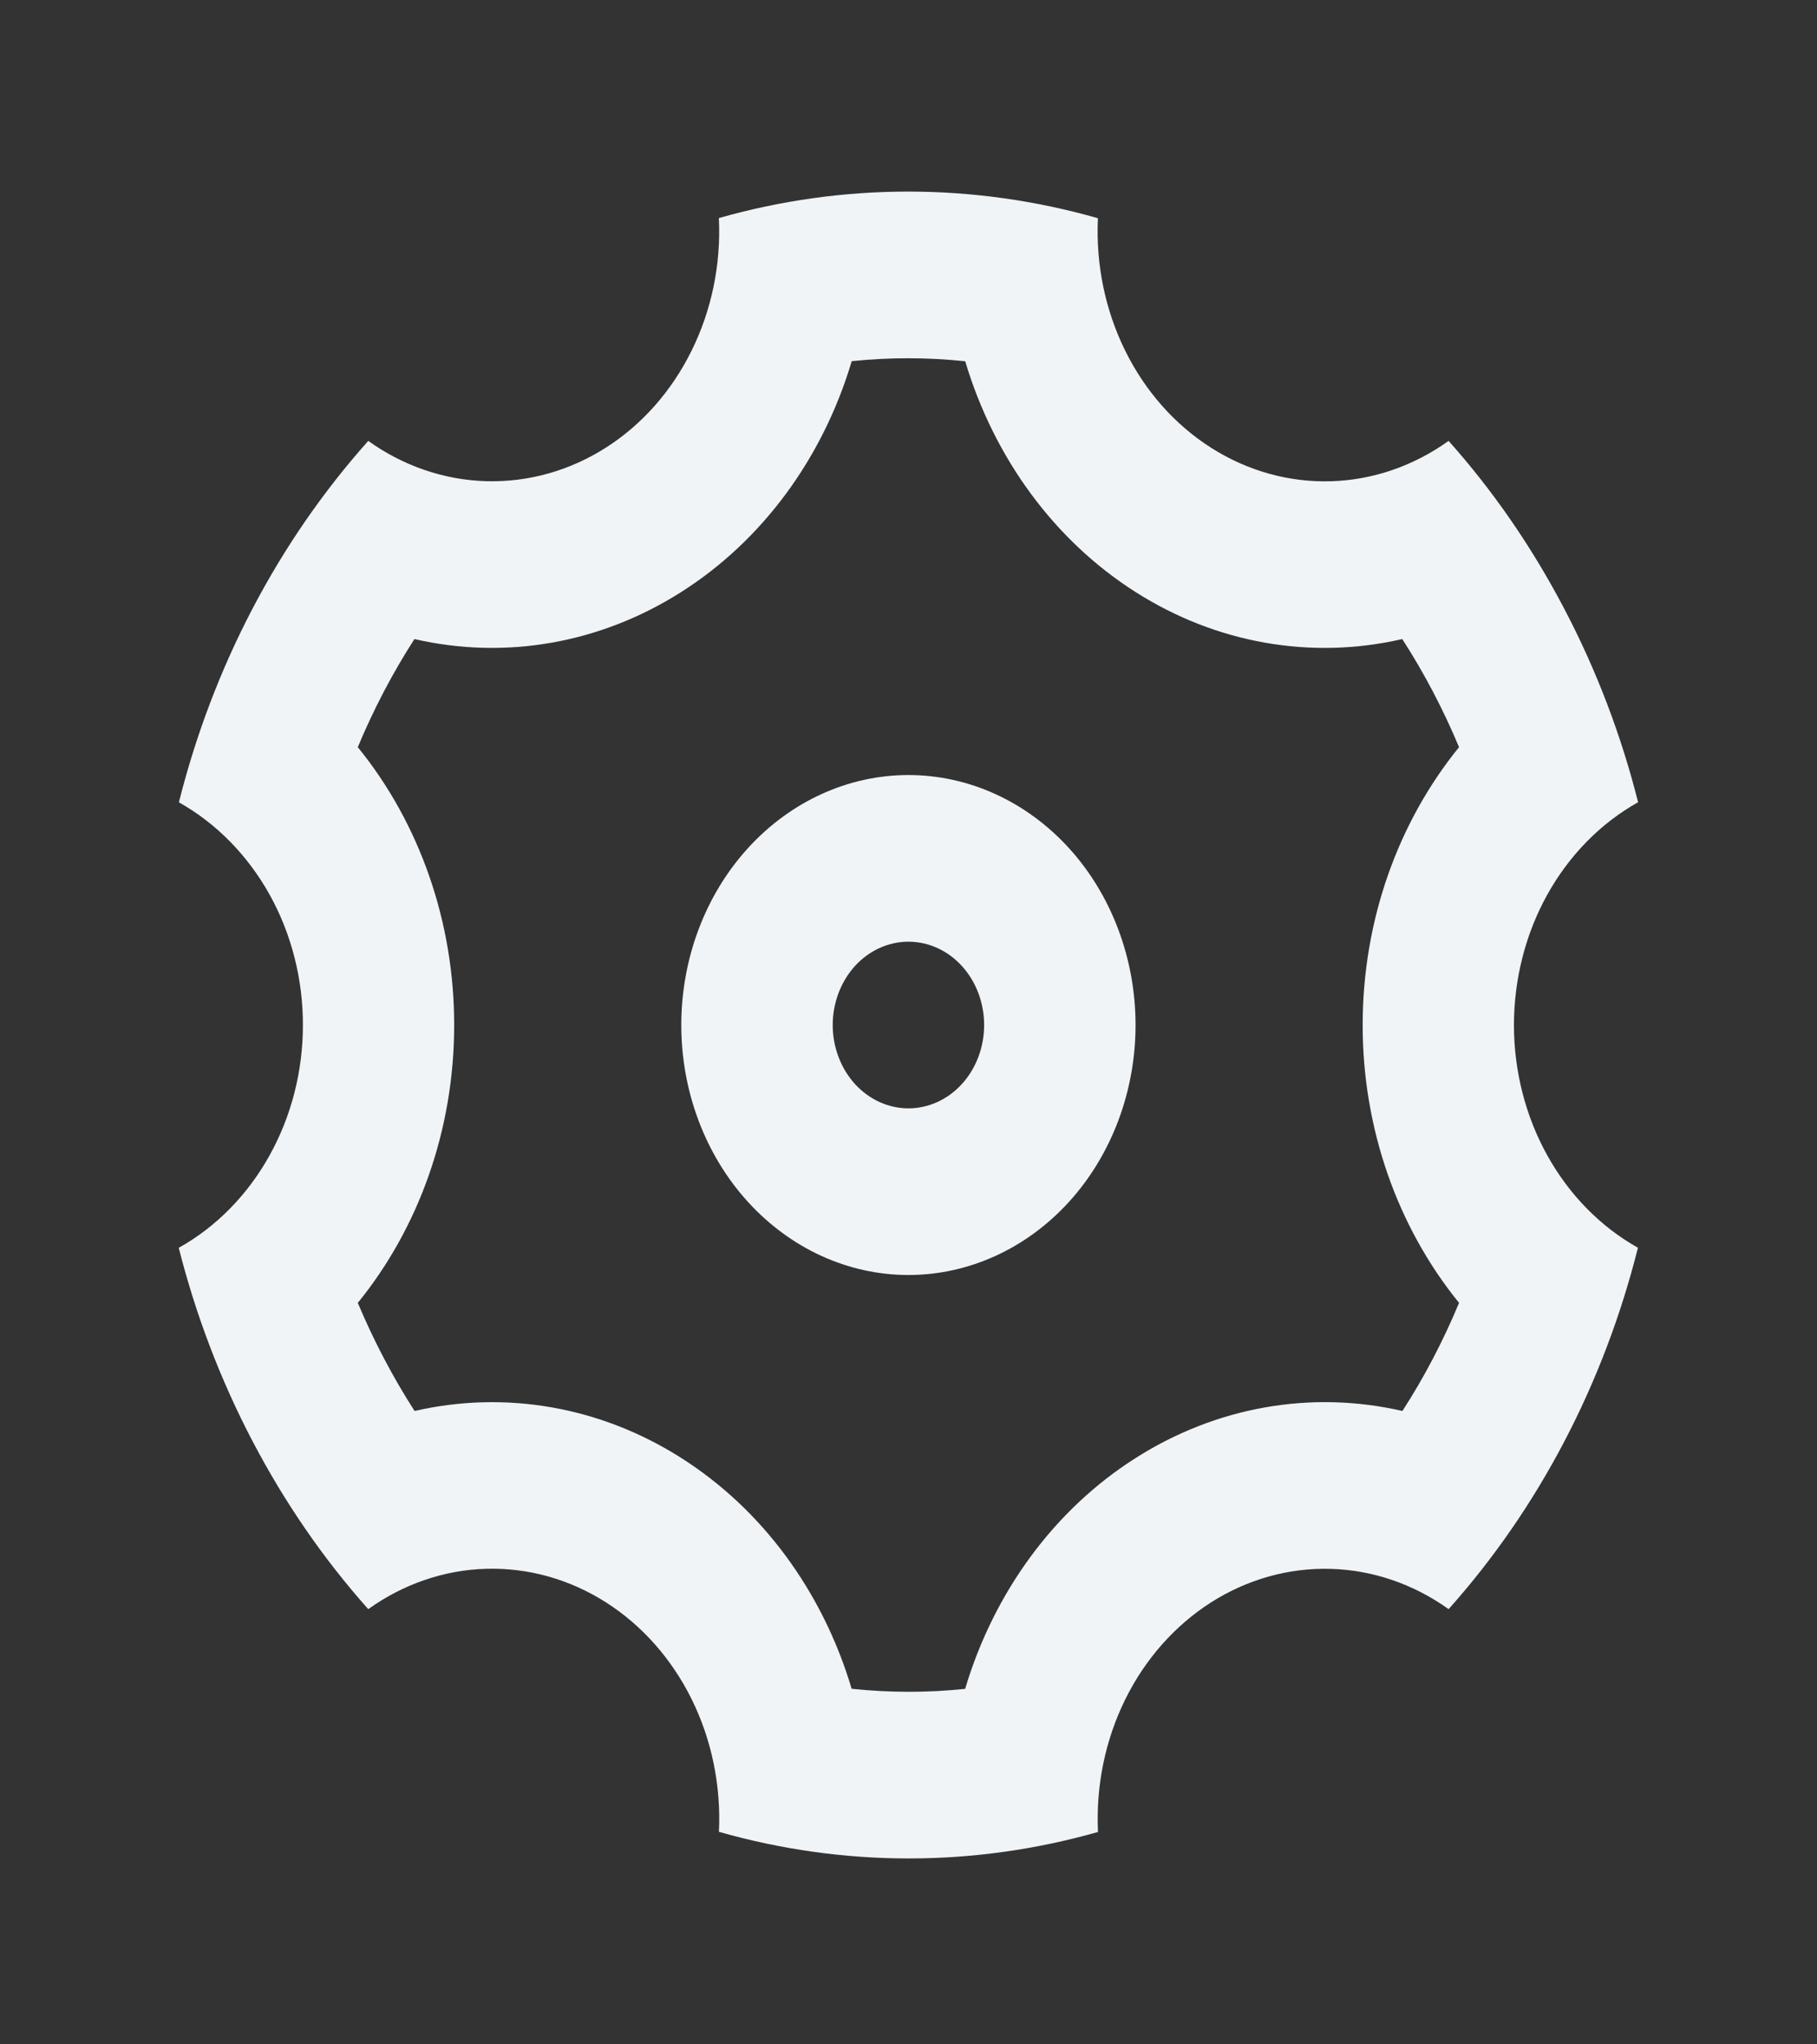 <svg width="24" height="27" viewBox="0 0 24 27" fill="none" xmlns="http://www.w3.org/2000/svg">
<rect x="0" y="0" width="24" height="27" fill="#333333" stroke="none"/>
<path d="M3.339 19.04C2.917 18.236 2.588 17.376 2.361 16.48C2.855 16.204 3.269 15.783 3.558 15.264C3.848 14.745 4.001 14.148 4.001 13.539C4.002 12.93 3.849 12.332 3.56 11.813C3.27 11.294 2.856 10.873 2.363 10.596C2.815 8.797 3.676 7.155 4.864 5.823C5.328 6.155 5.867 6.339 6.42 6.355C6.974 6.371 7.52 6.219 8 5.914C8.479 5.61 8.872 5.165 9.136 4.629C9.4 4.094 9.525 3.489 9.495 2.88C11.137 2.413 12.861 2.414 14.502 2.882C14.473 3.491 14.598 4.096 14.862 4.631C15.126 5.167 15.52 5.611 15.999 5.915C16.479 6.22 17.025 6.372 17.579 6.356C18.132 6.34 18.67 6.155 19.134 5.823C19.713 6.472 20.227 7.211 20.659 8.035C21.092 8.859 21.416 9.719 21.637 10.595C21.144 10.871 20.73 11.292 20.44 11.811C20.151 12.33 19.998 12.927 19.997 13.536C19.997 14.146 20.15 14.743 20.439 15.262C20.728 15.781 21.142 16.203 21.635 16.479C21.183 18.278 20.323 19.921 19.134 21.252C18.67 20.92 18.132 20.736 17.578 20.72C17.025 20.704 16.478 20.857 15.999 21.161C15.52 21.466 15.126 21.91 14.862 22.446C14.598 22.981 14.474 23.587 14.503 24.195C12.861 24.662 11.138 24.661 9.496 24.193C9.525 23.584 9.401 22.979 9.137 22.444C8.873 21.909 8.479 21.464 8 21.16C7.52 20.855 6.973 20.703 6.42 20.719C5.867 20.735 5.328 20.92 4.864 21.252C4.273 20.589 3.761 19.845 3.339 19.04ZM8.999 19.256C10.065 19.932 10.866 21.018 11.249 22.304C11.748 22.356 12.249 22.357 12.748 22.305C13.132 21.019 13.933 19.933 14.999 19.257C16.064 18.579 17.32 18.357 18.524 18.635C18.814 18.186 19.064 17.707 19.272 17.207C18.452 16.198 17.998 14.892 17.999 13.538C17.999 12.151 18.469 10.856 19.272 9.868C19.063 9.368 18.812 8.89 18.522 8.44C17.319 8.718 16.064 8.497 14.999 7.819C13.934 7.143 13.133 6.057 12.749 4.771C12.25 4.719 11.749 4.718 11.25 4.77C10.867 6.056 10.065 7.142 8.999 7.818C7.934 8.496 6.679 8.718 5.474 8.44C5.185 8.889 4.934 9.368 4.726 9.868C5.547 10.877 6 12.184 5.999 13.538C5.999 14.924 5.529 16.22 4.726 17.207C4.936 17.707 5.187 18.186 5.476 18.635C6.68 18.358 7.935 18.579 8.999 19.256ZM11.999 16.839C11.204 16.839 10.441 16.491 9.878 15.872C9.315 15.253 8.999 14.413 8.999 13.538C8.999 12.662 9.315 11.822 9.878 11.203C10.441 10.584 11.204 10.236 11.999 10.236C12.795 10.236 13.558 10.584 14.121 11.203C14.683 11.822 14.999 12.662 14.999 13.538C14.999 14.413 14.683 15.253 14.121 15.872C13.558 16.491 12.795 16.839 11.999 16.839ZM11.999 14.638C12.264 14.638 12.519 14.522 12.706 14.316C12.894 14.109 12.999 13.829 12.999 13.538C12.999 13.246 12.894 12.966 12.706 12.759C12.519 12.553 12.264 12.437 11.999 12.437C11.734 12.437 11.48 12.553 11.292 12.759C11.105 12.966 10.999 13.246 10.999 13.538C10.999 13.829 11.105 14.109 11.292 14.316C11.48 14.522 11.734 14.638 11.999 14.638Z" fill="#F0F4F7"/>
</svg>
